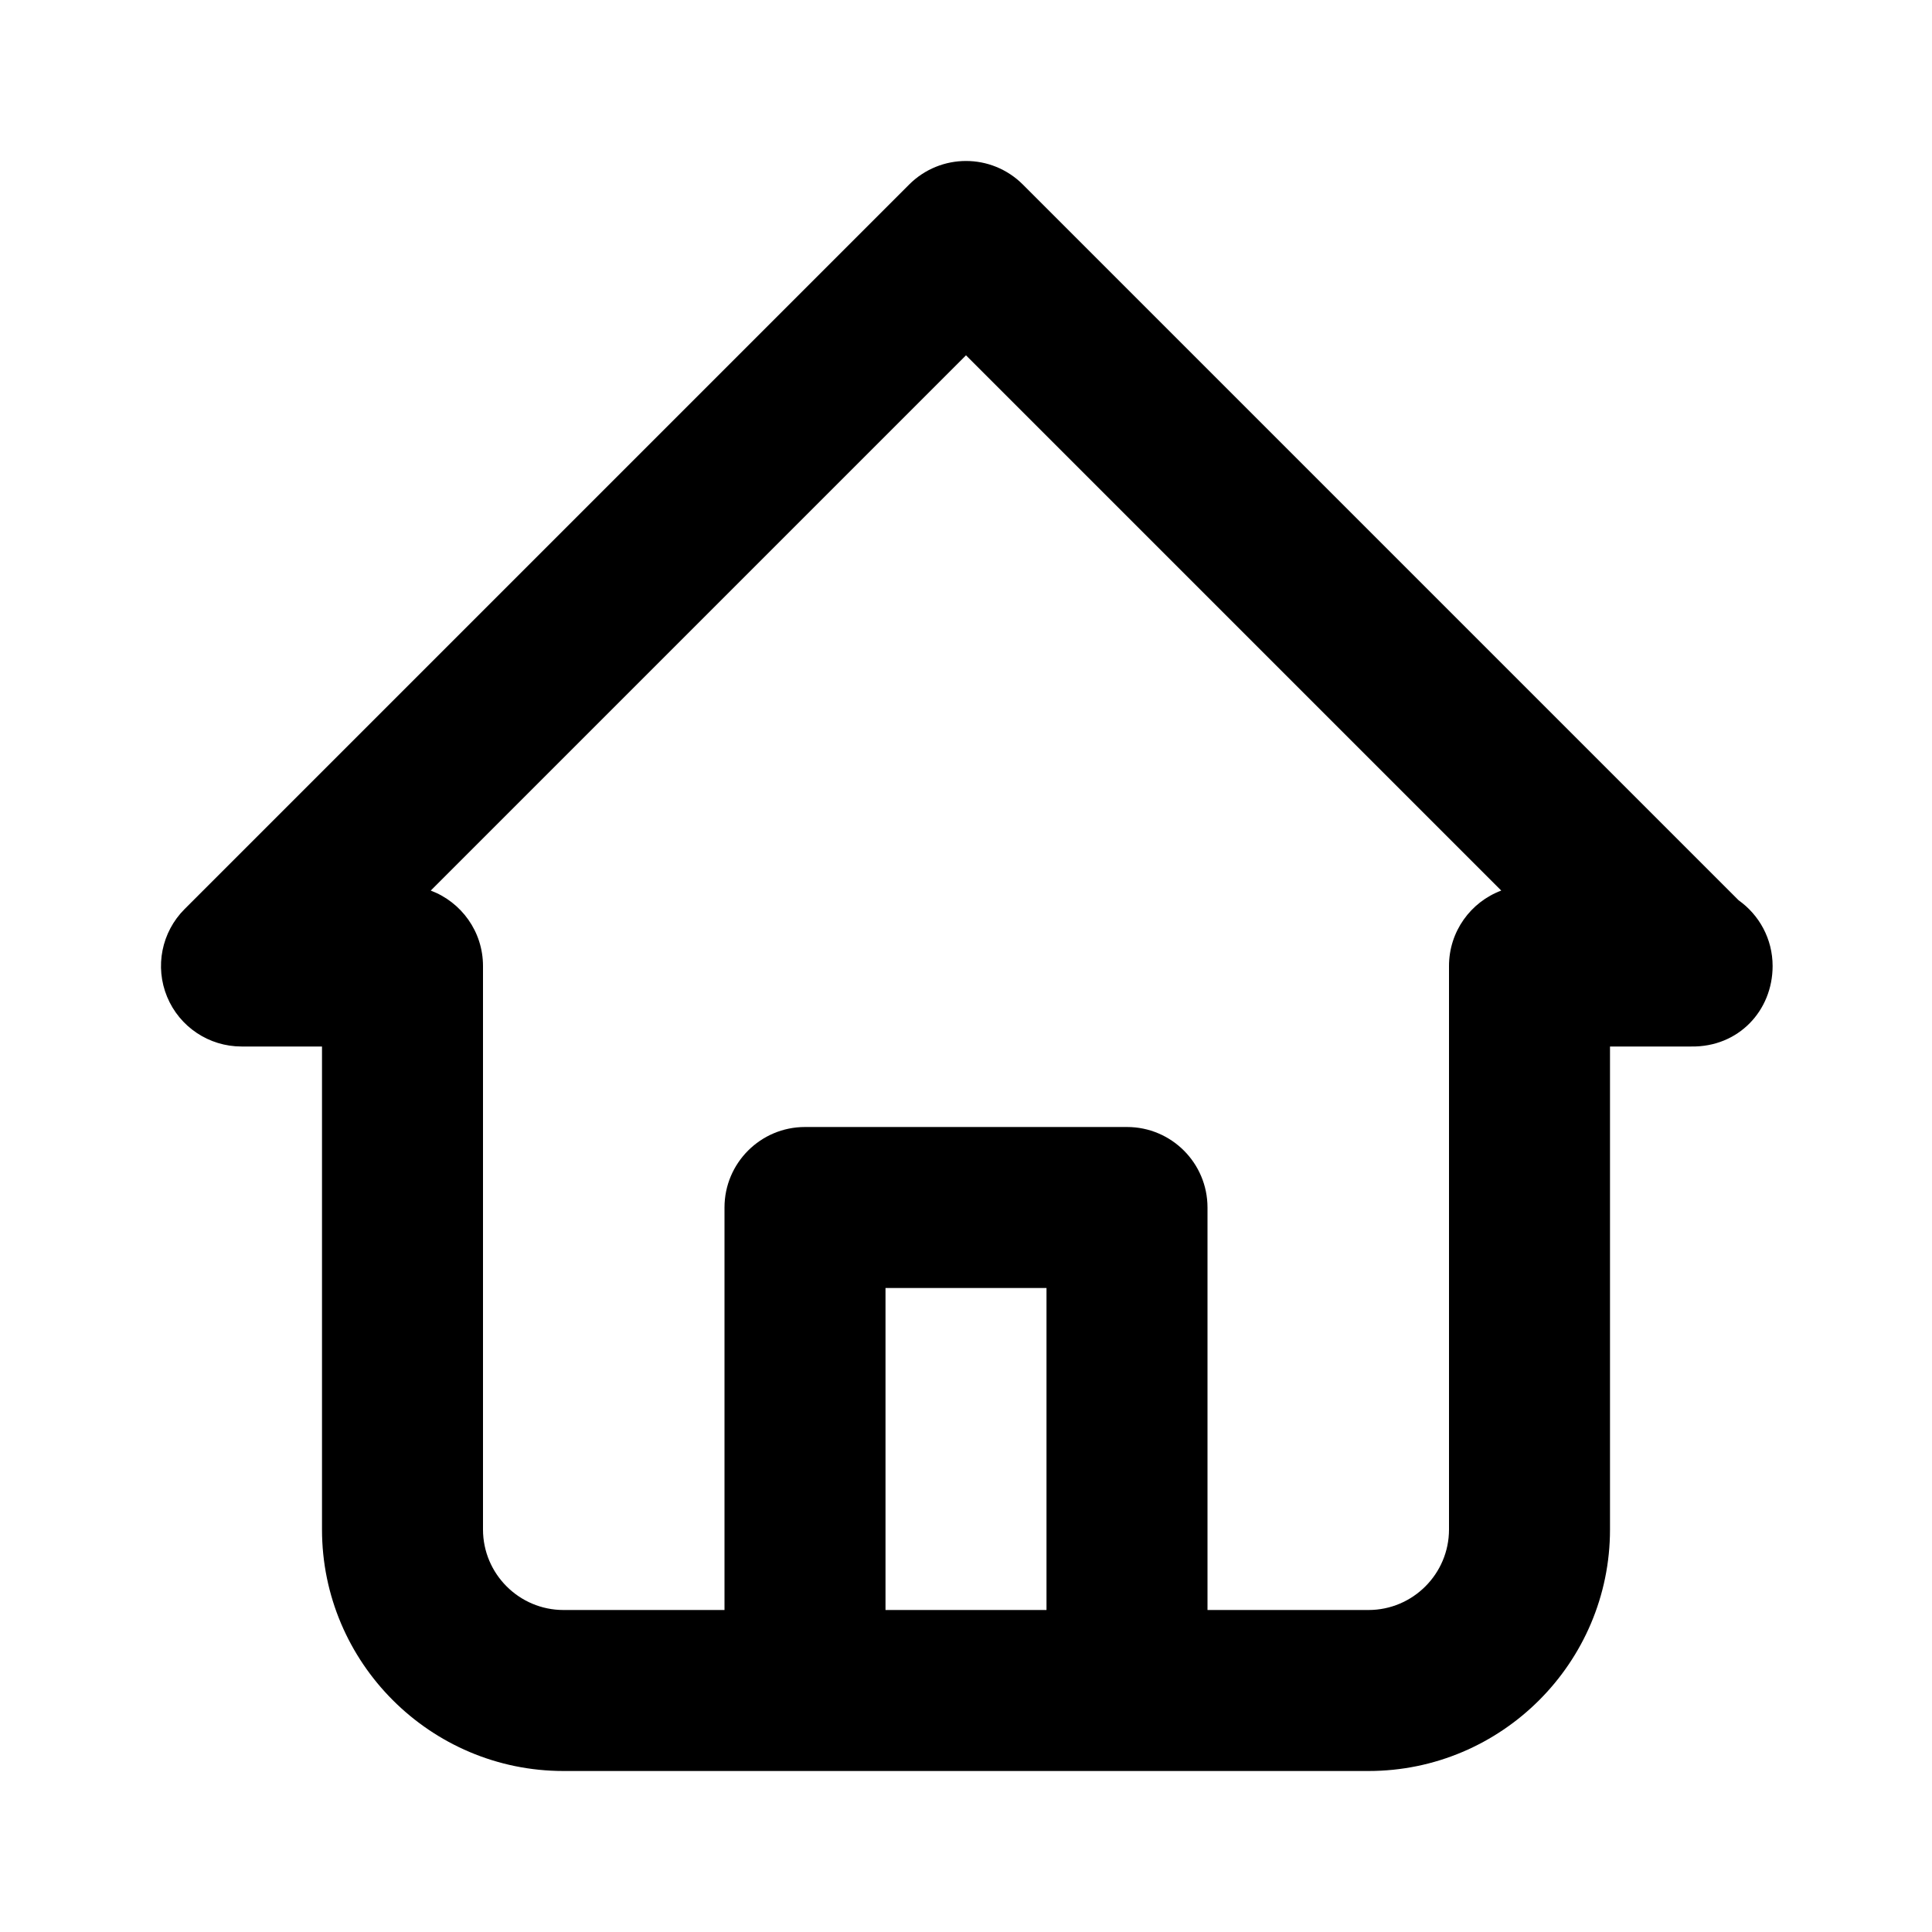 <!-- icon666.com - MILLIONS vector ICONS FREE --><svg viewBox="0 0 24 24" xmlns="http://www.w3.org/2000/svg"><g id="home"><path d="m21.598 11.184-8.891-8.891c-.391-.391-1.023-.391-1.414 0l-9 9c-.286.286-.372.716-.217 1.09.155.374.52.617.924.617h1v6c0 1.654 1.346 3 3 3h10c1.654 0 3-1.346 3-3v-6h1 .01c.585.009 1.01-.444 1.01-1 0-.337-.167-.635-.422-.816zm-8.598 8.816h-2v-4h2zm5-8v7c0 .551-.449 1-1 1h-2v-5c0-.552-.448-1-1-1h-4c-.552 0-1 .448-1 1v5h-2c-.551 0-1-.449-1-1v-7c0-.429-.27-.794-.649-.937l6.649-6.649 6.649 6.649c-.379.142-.649.508-.649.937z"/></g></svg>
